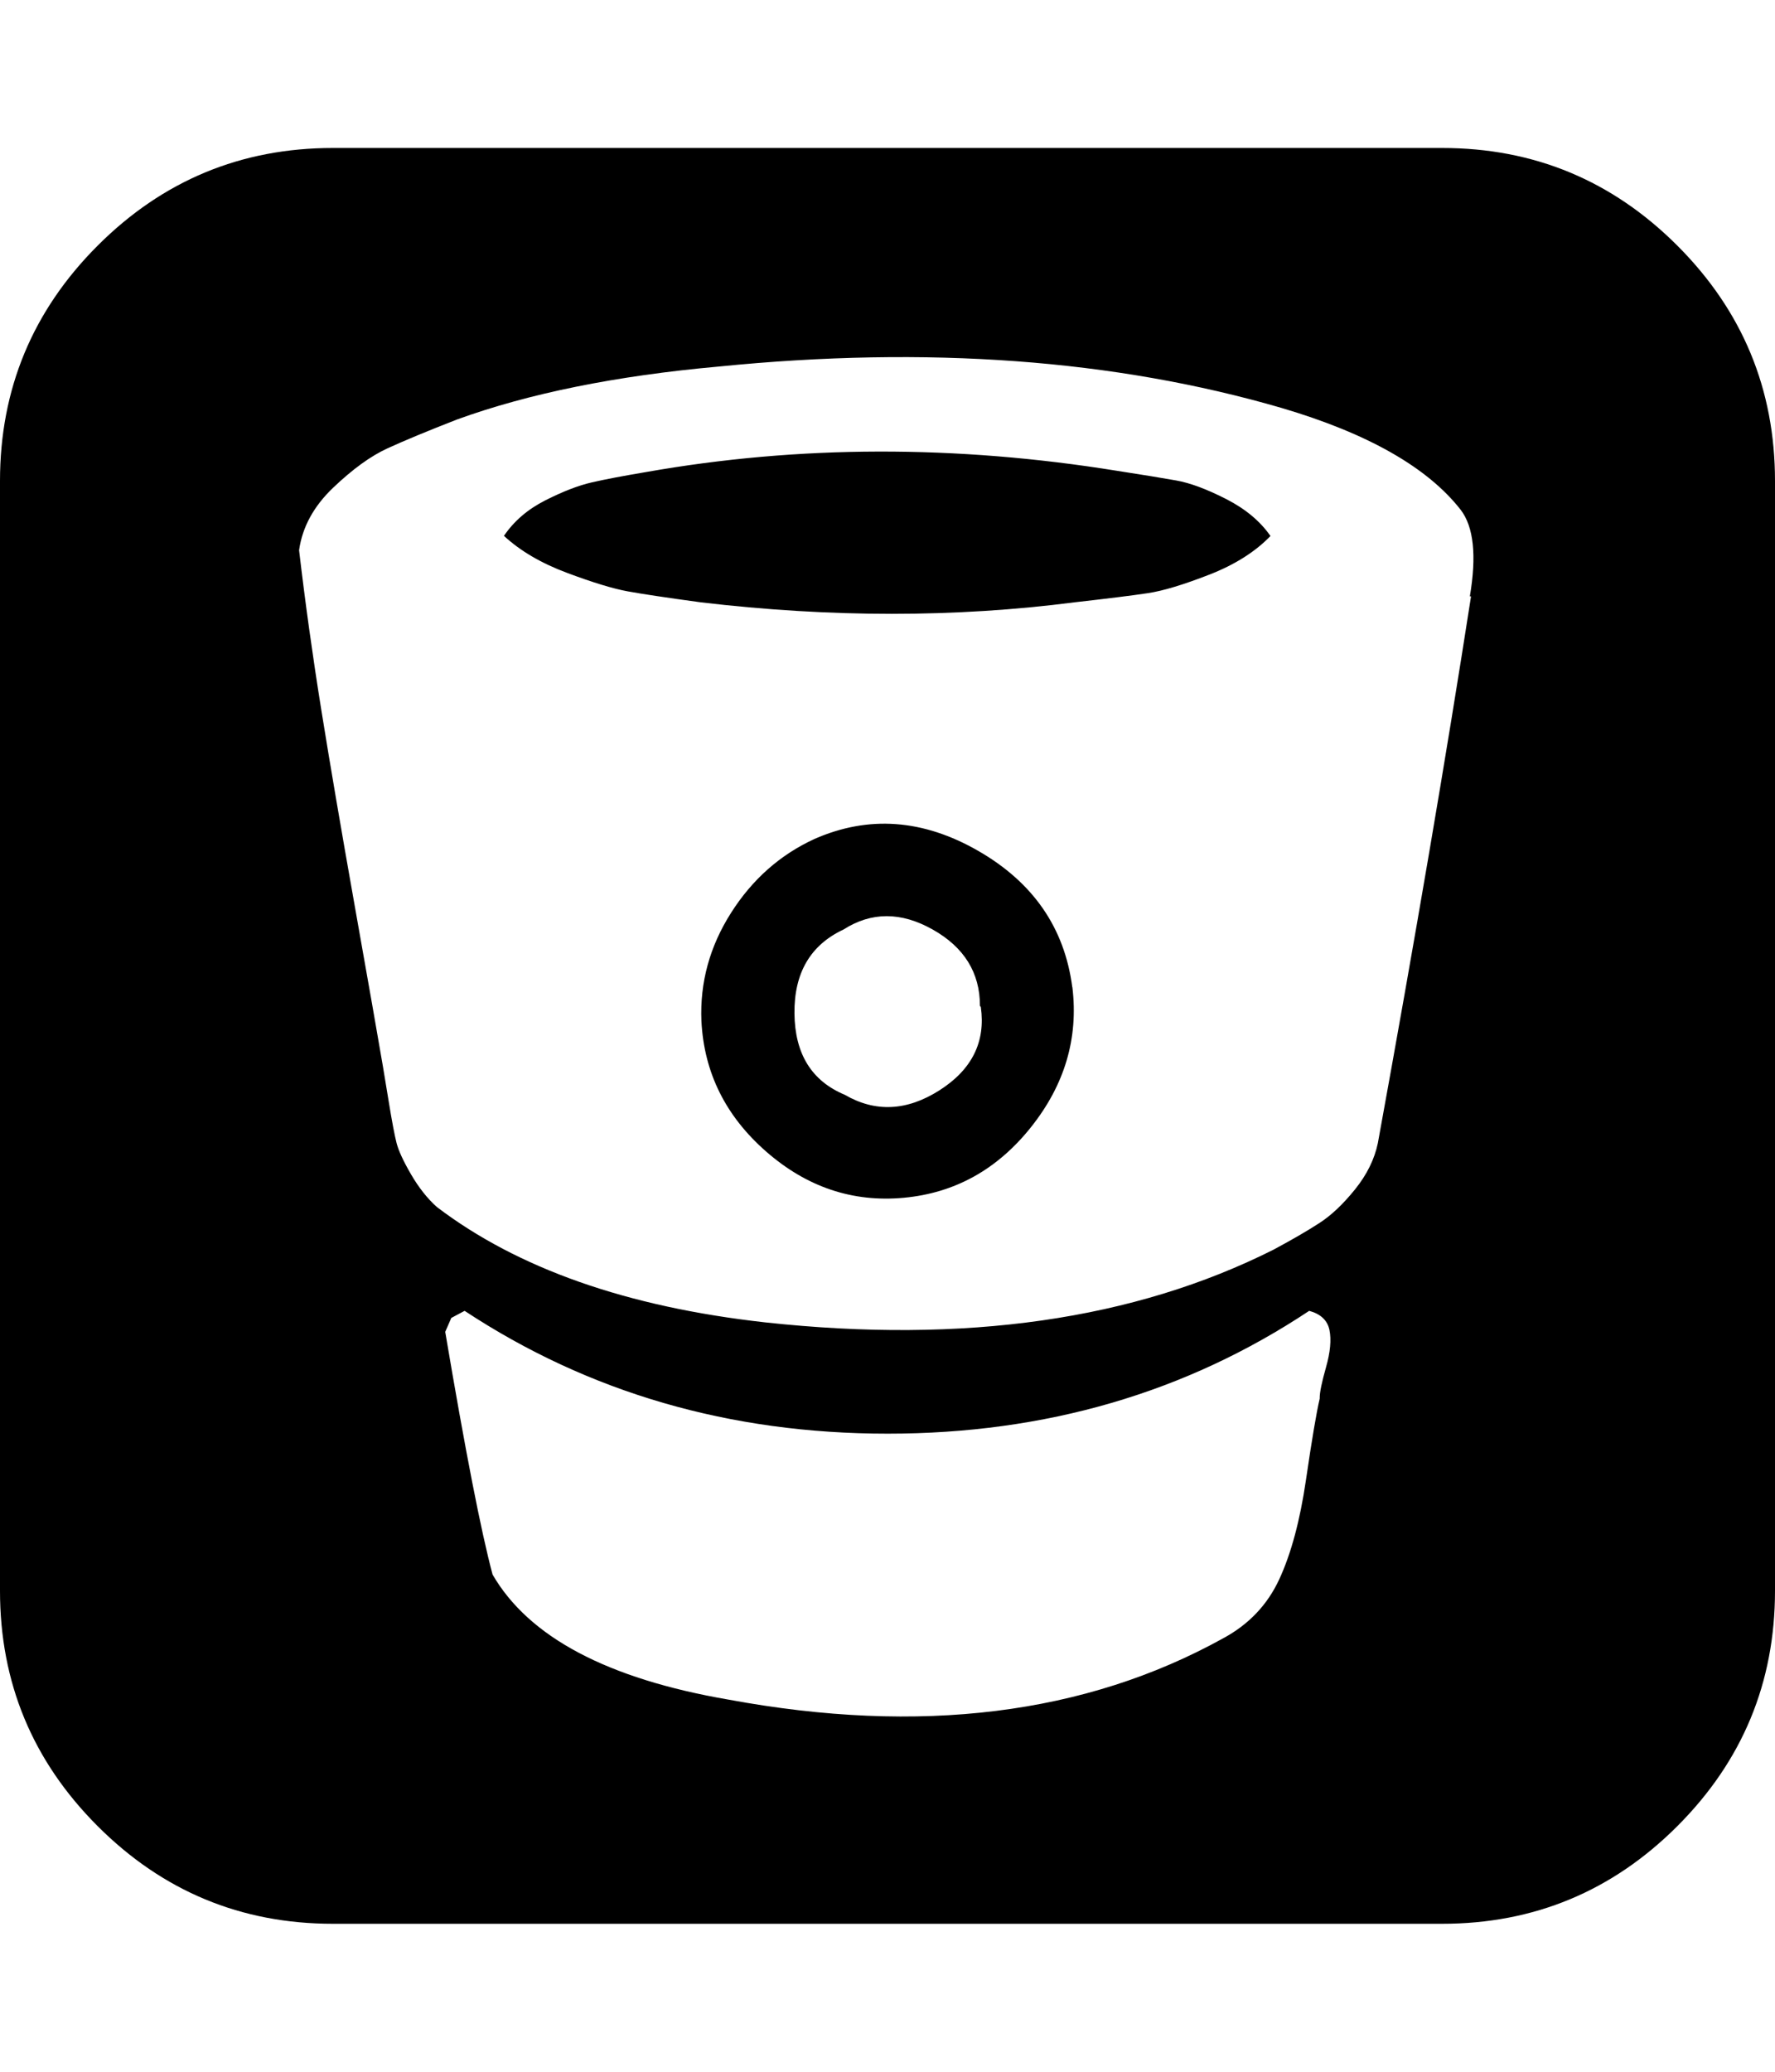 <svg xmlns="http://www.w3.org/2000/svg" viewBox="0 0 12 14"><path d="M6.625 6.797q0-.336-.32-.516t-.602 0q-.336.157-.332.567t.34.55q.31.18.64-.03t.28-.563zm.625-.125q.062.516-.28.945t-.86.477-.93-.312-.438-.883q-.016-.39.2-.73t.565-.5q.547-.24 1.105.08t.637.92zm1.344-3.055q-.156.164-.418.266t-.414.125-.496.062q-1.21.156-2.53 0-.345-.047-.493-.074t-.41-.125-.426-.25q.102-.15.28-.24T4 3.26t.367-.07q1.547-.273 3.188-.008.258.04.398.065t.336.125.3.25zm.328 5.828q0-.055.043-.207t.023-.25-.137-.13q-1.25.83-2.85.83t-2.86-.83l-.09.048L3.01 9q.203 1.203.32 1.64.367.634 1.594.845 1.946.36 3.345-.414.26-.14.38-.4t.18-.67.093-.55zM9.937 4.03q.07-.413-.062-.585-.336-.43-1.21-.688-1.69-.492-3.806-.28-1.04.093-1.77.358-.3.117-.47.195t-.367.266-.23.422q.062.53.15 1.078T2.4 6.132t.188 1.07q.007.04.04.242t.053.28.098.212.174.22q.82.624 2.22.78 2.023.22 3.438-.492.19-.102.31-.18t.24-.227.154-.312q.38-2.085.63-3.695zM12 3.25v7.5q0 .93-.66 1.59T9.75 13h-7.5q-.93 0-1.59-.66T0 10.75v-7.5q0-.93.66-1.59T2.25 1h7.5q.93 0 1.59.66T12 3.25z" /></svg>